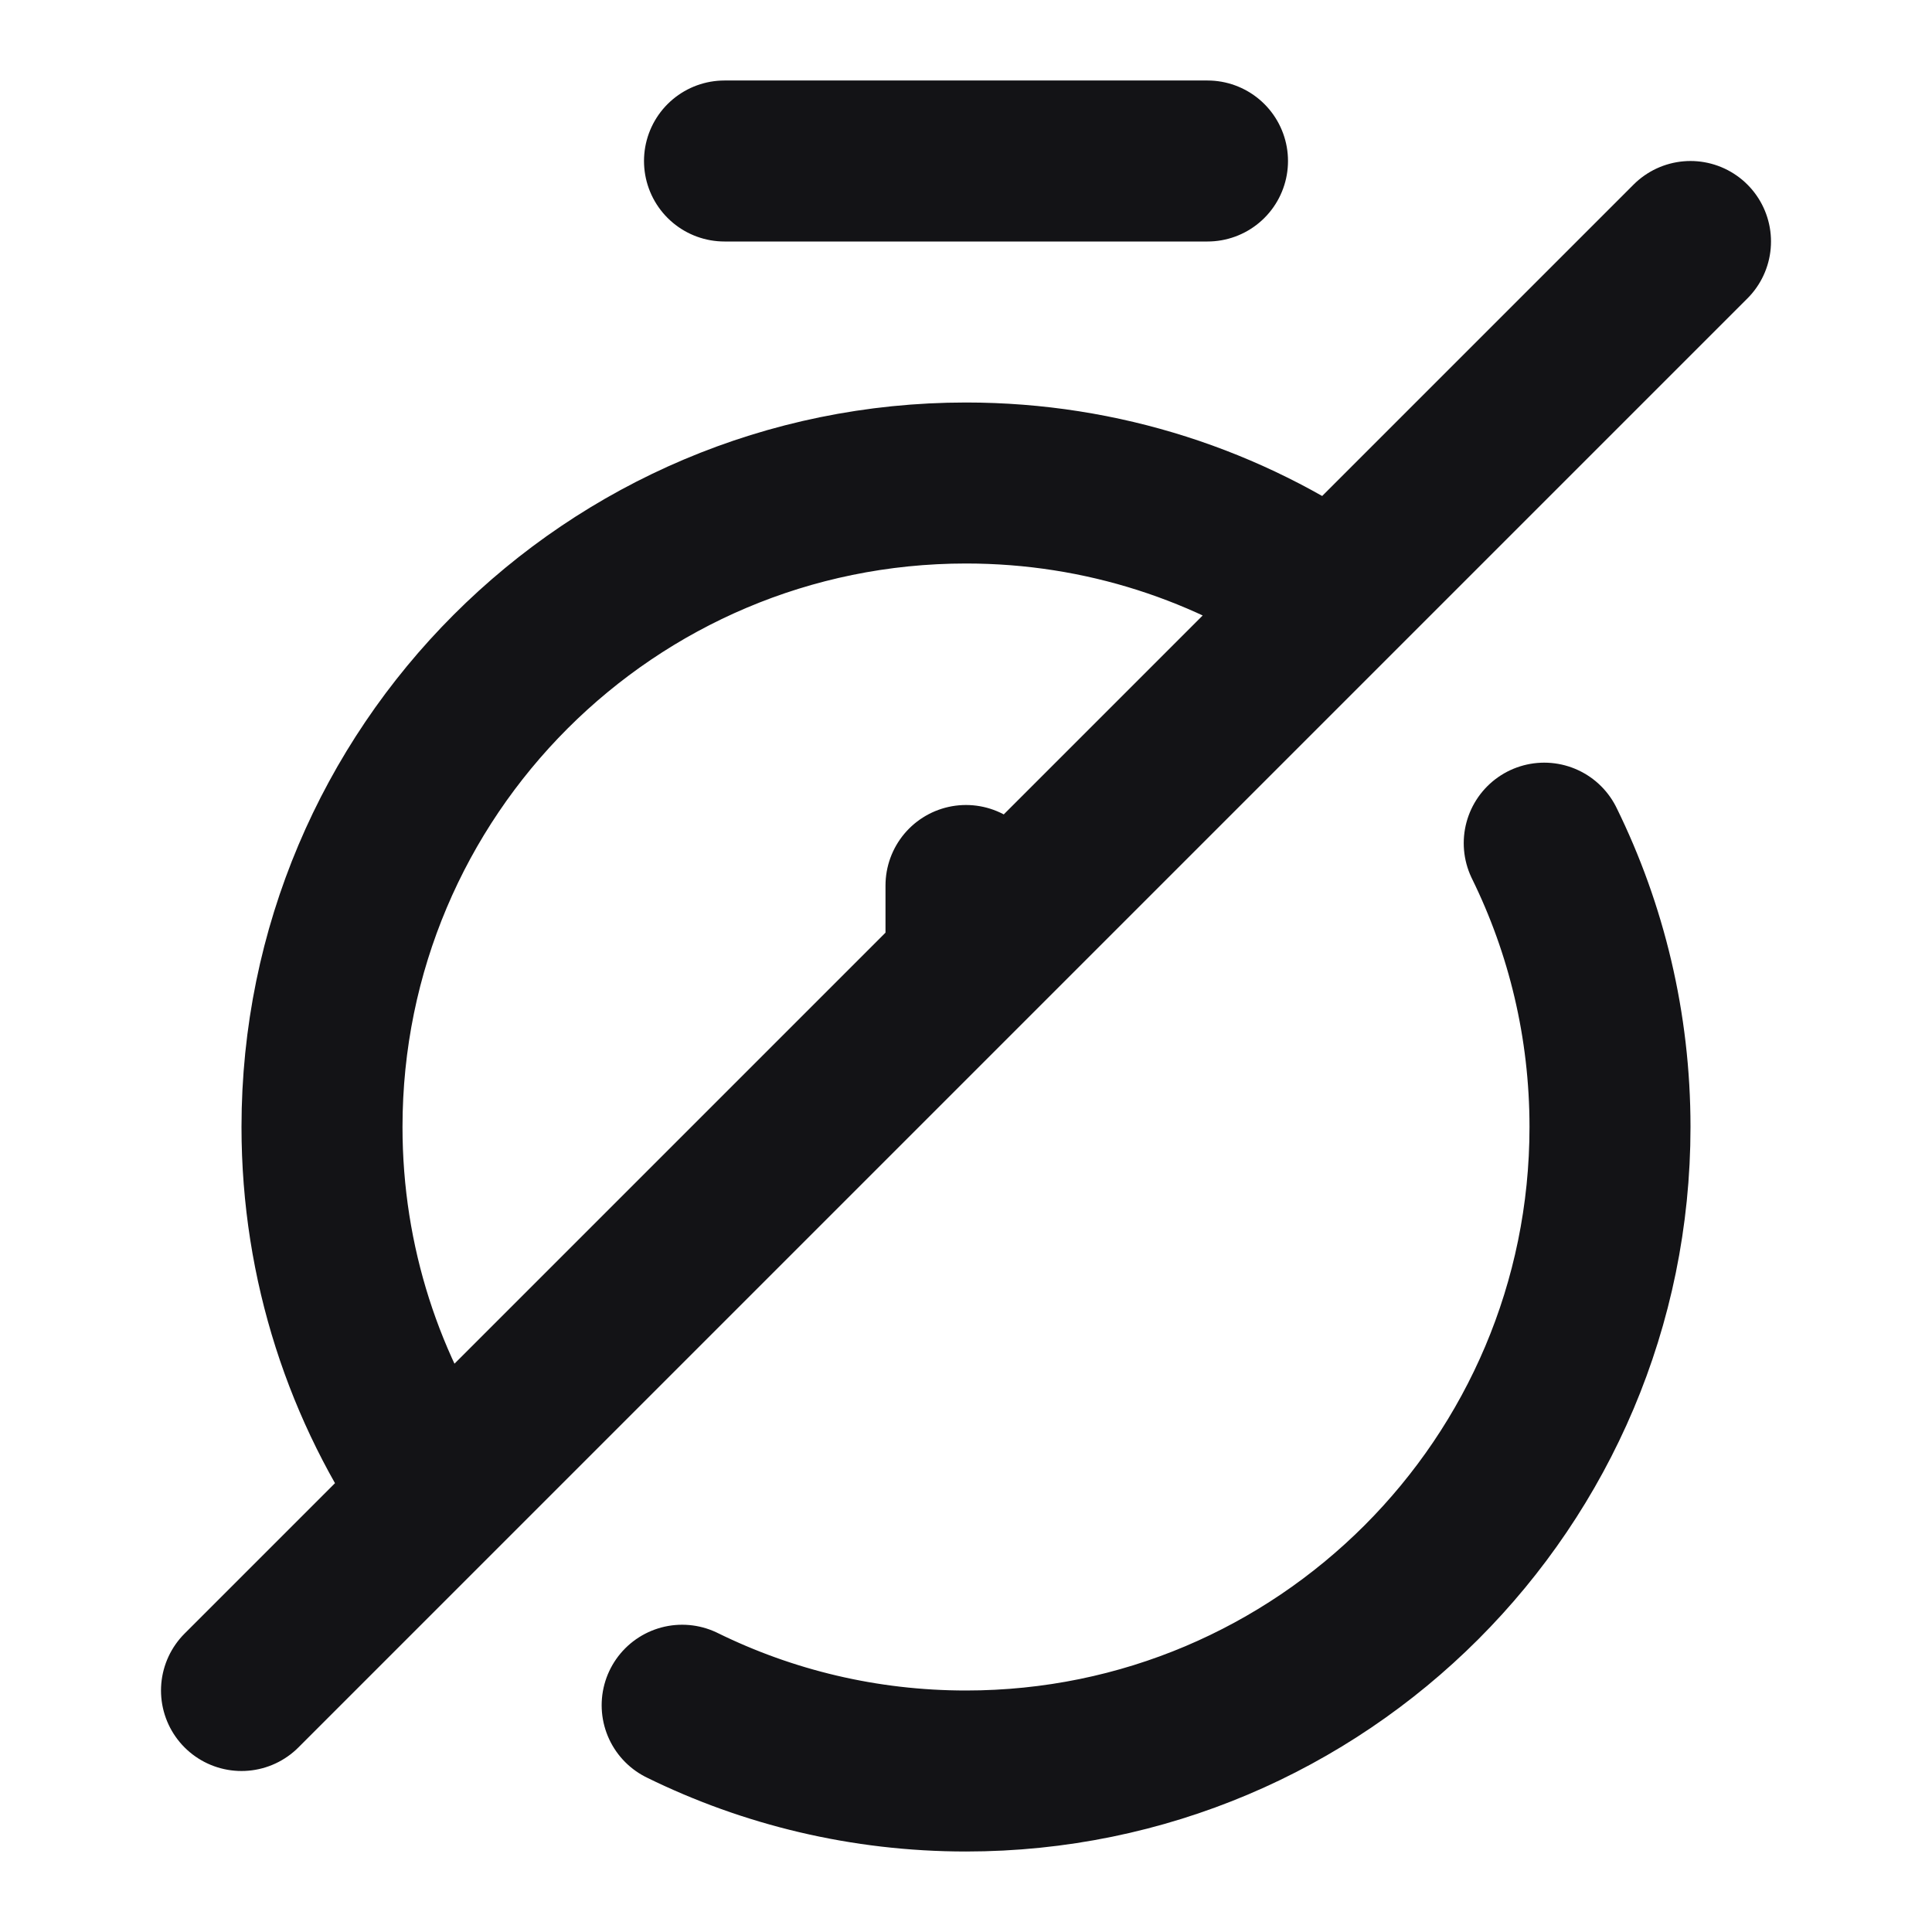 <svg width="24" height="24" viewBox="0 0 24 24" fill="none" xmlns="http://www.w3.org/2000/svg">
<path d="M9 2L15 2M21 3L3 21M8.474 21.183C9.538 21.706 10.735 22 12 22C16.418 22 20 18.418 20 14C20 12.735 19.706 11.538 19.183 10.474M12 11V12M16.568 7.432C15.273 6.529 13.698 6 12 6C7.582 6 4 9.582 4 14C4 15.698 4.529 17.273 5.432 18.568L16.568 7.432Z" stroke="#131316" stroke-width="2" stroke-linecap="round" stroke-linejoin="round"/>
</svg>

